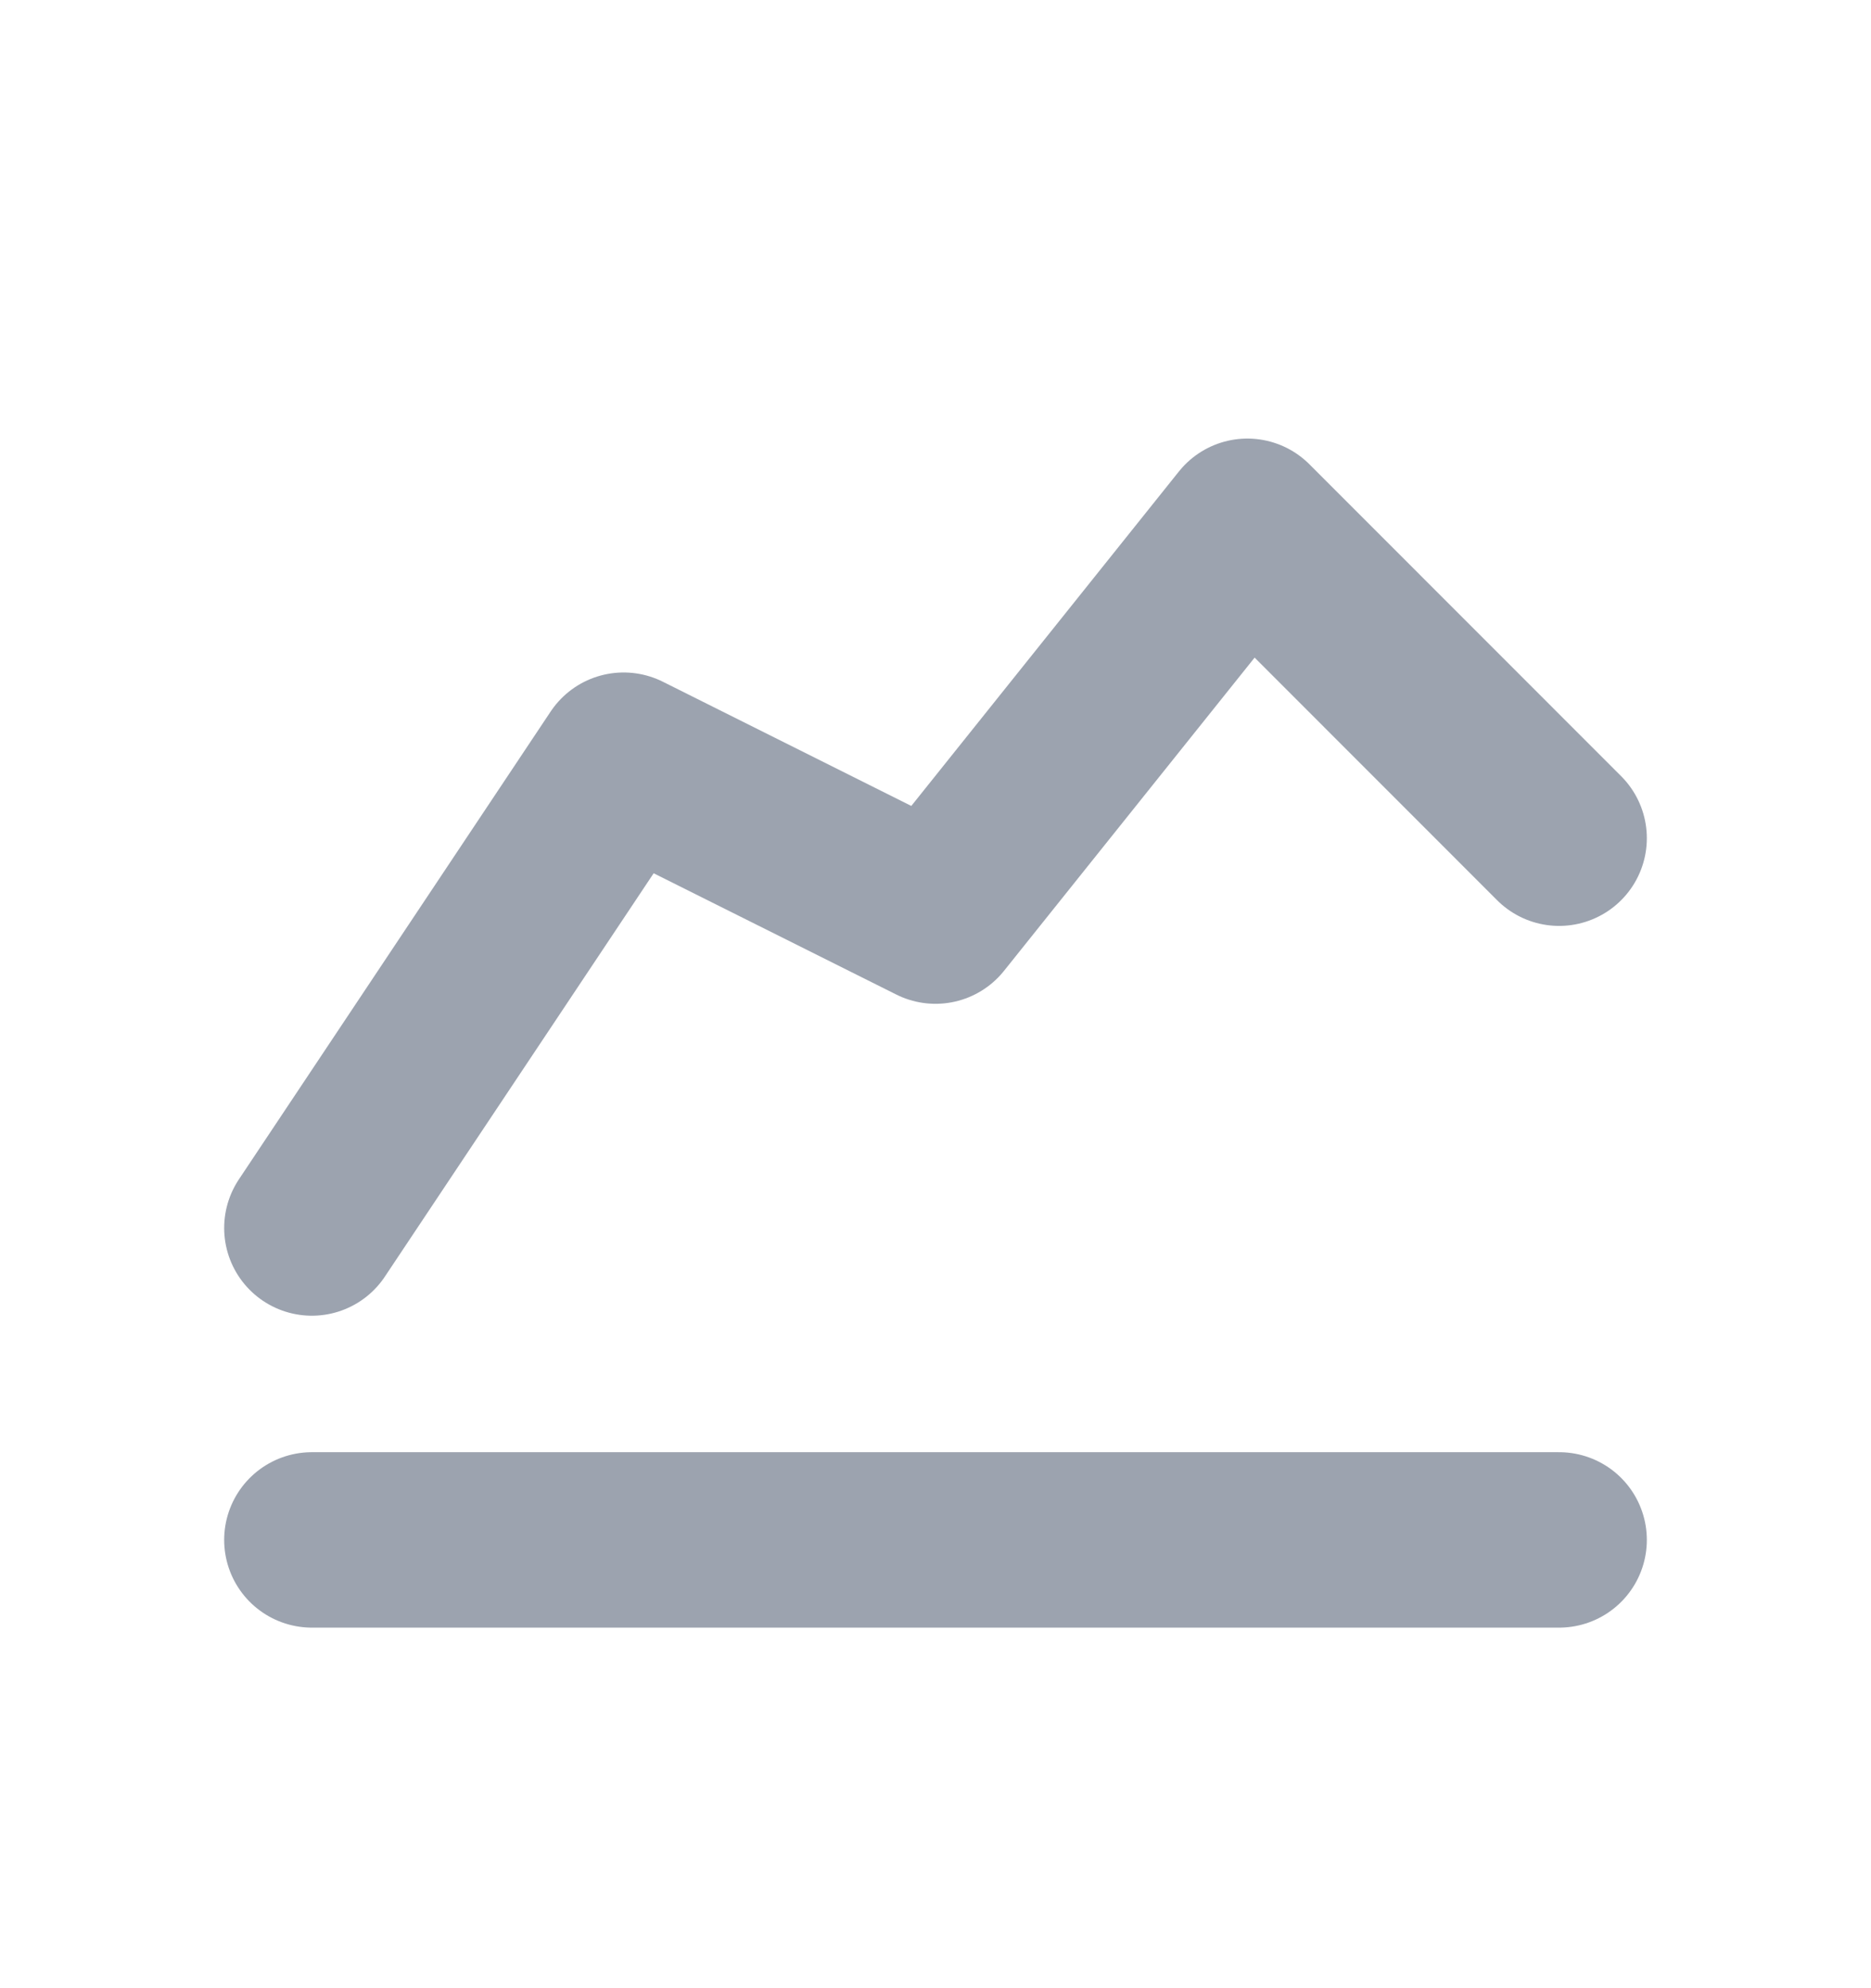 <svg width="16" height="17" viewBox="0 0 16 17" fill="none" xmlns="http://www.w3.org/2000/svg">
<path d="M2.667 13.167H13.333" stroke="#9CA3AF" stroke-width="1.5" stroke-linecap="round" stroke-linejoin="round"/>
<path d="M2.667 10.5L5.333 6.5L8 7.833L10.667 4.5L13.333 7.167" stroke="#9CA3AF" stroke-width="1.5" stroke-linecap="round" stroke-linejoin="round"/>
</svg>
